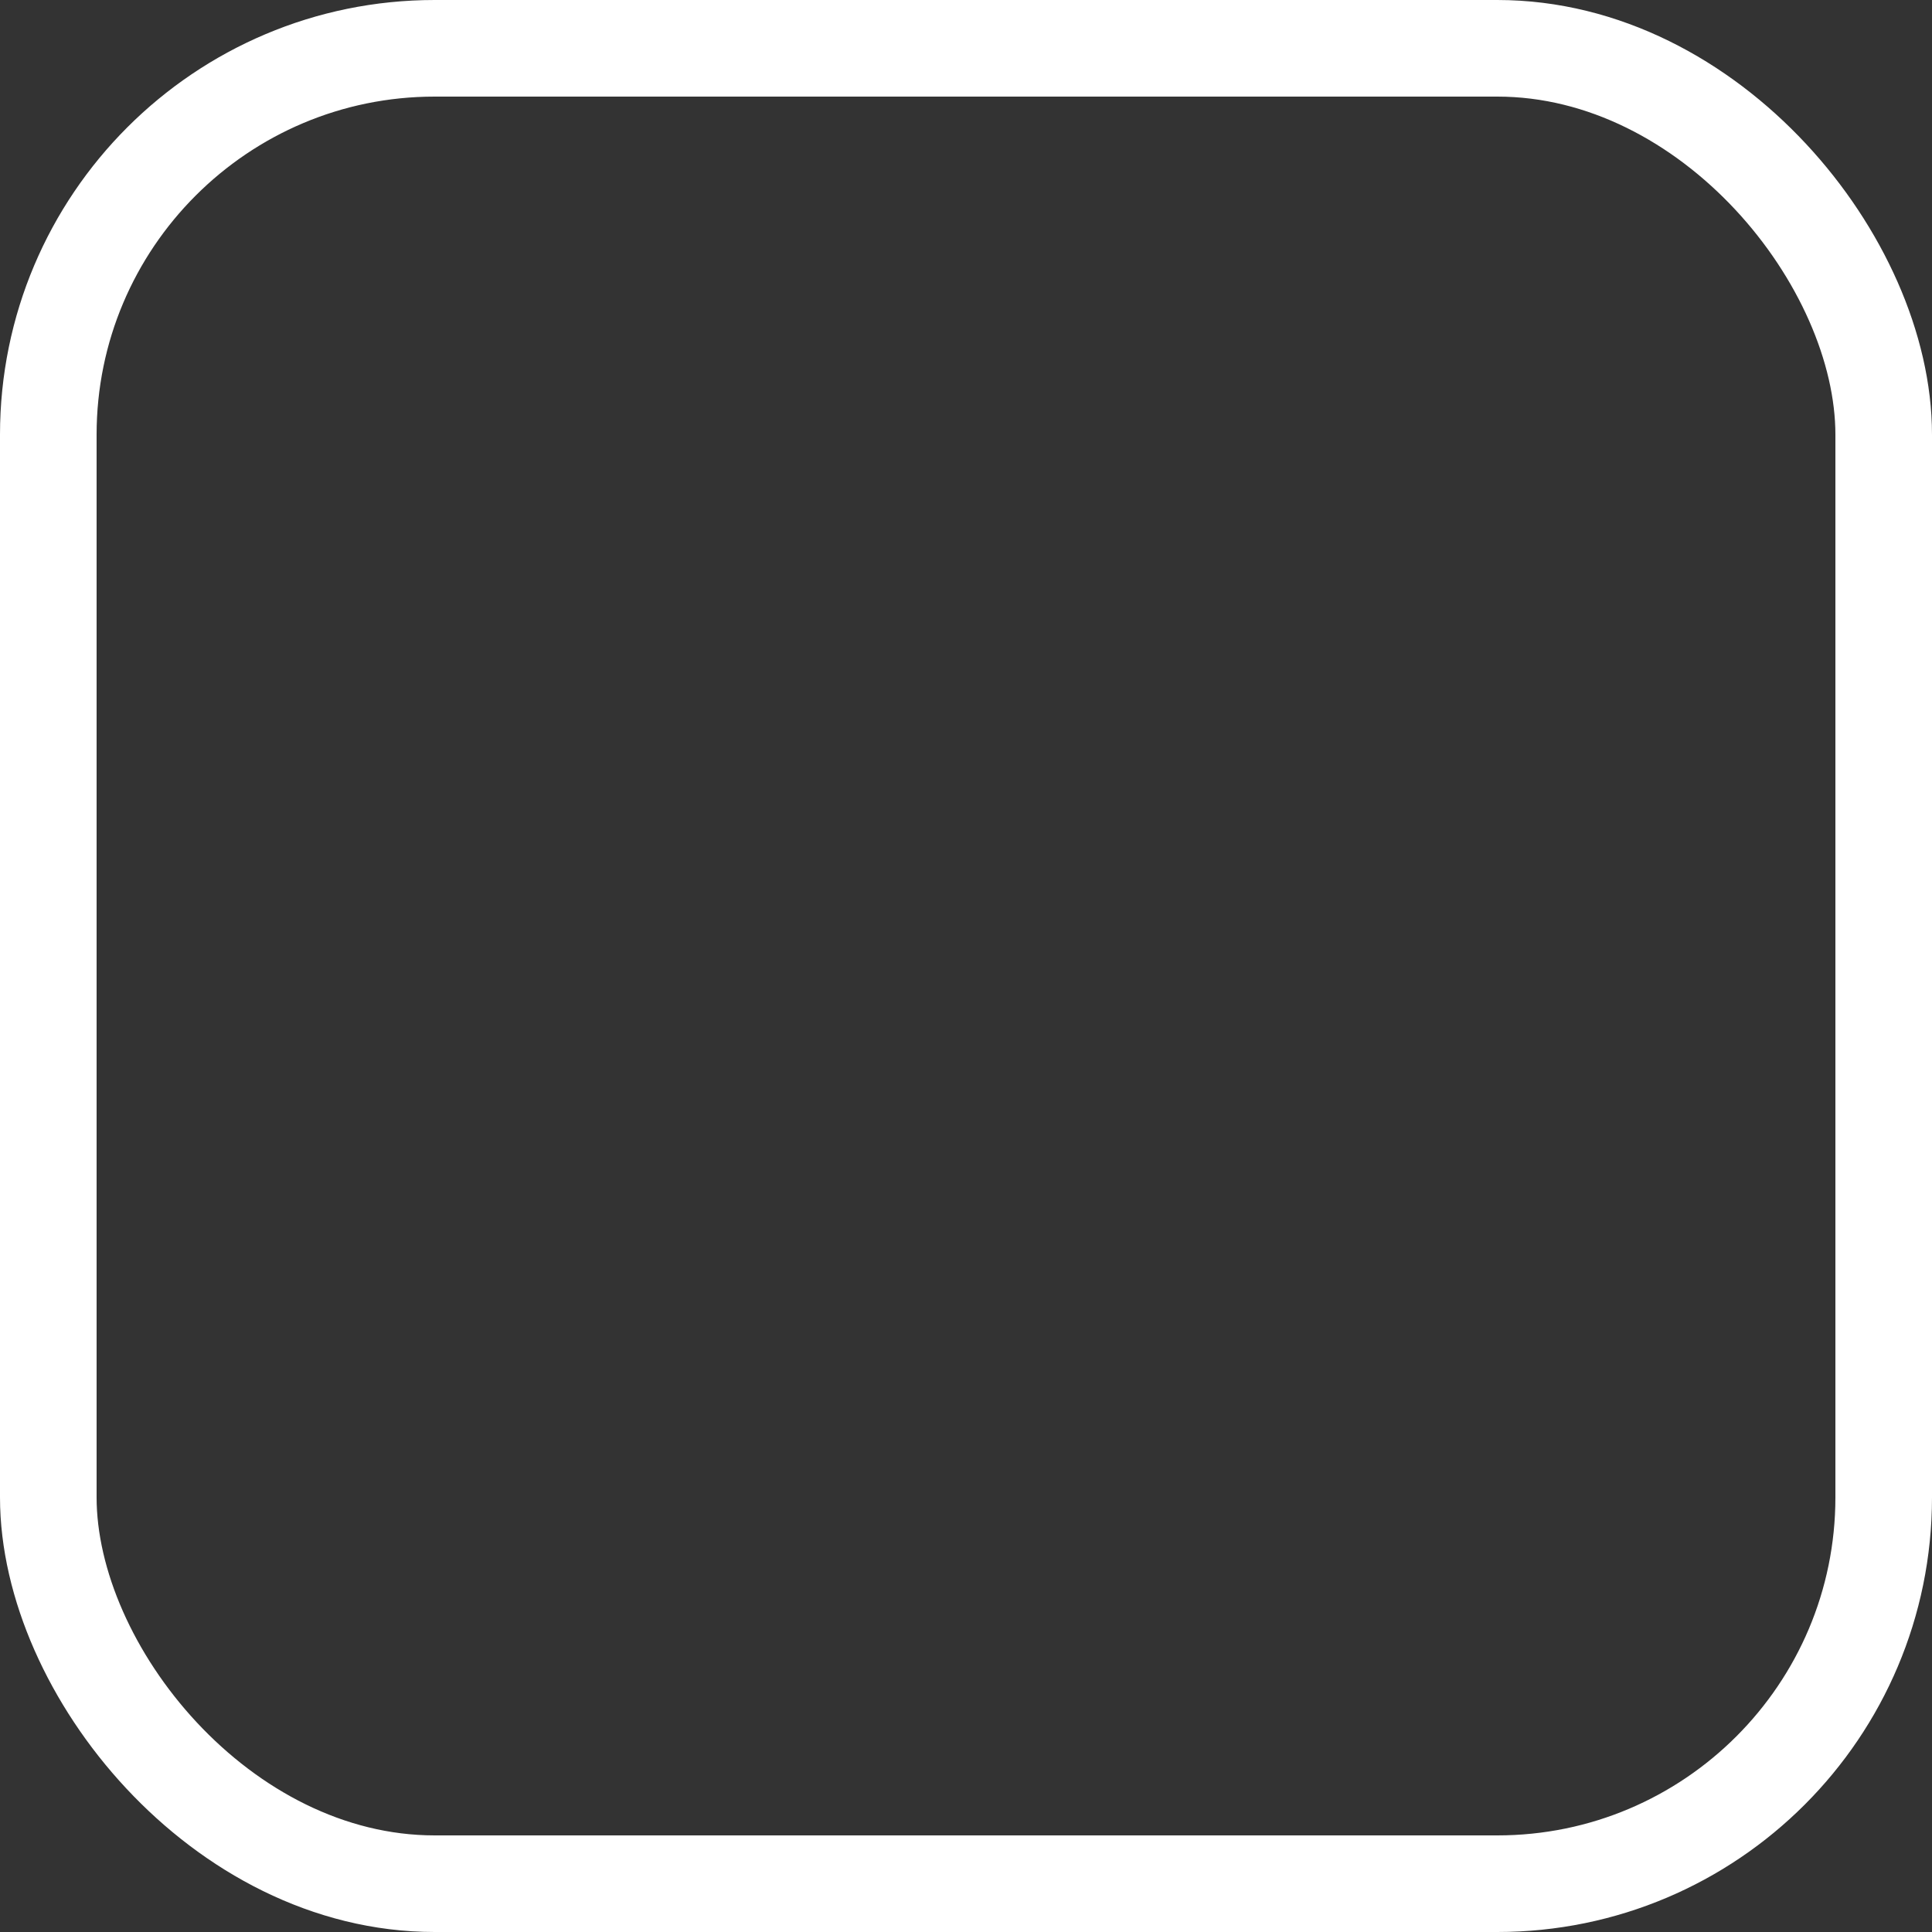<?xml version="1.0" encoding="UTF-8"?>
<svg width="20px" height="20px" viewBox="0 0 20 20" version="1.1" xmlns="http://www.w3.org/2000/svg" xmlns:xlink="http://www.w3.org/1999/xlink">
    <rect x="0" y="0" width="20" height="20" fill="#333333" stroke="none"/>
    <g stroke="none" stroke-width="1" fill="none" fill-rule="evenodd">
        <g transform="translate(-335, -396)" stroke="#FFFFFF">
            <g transform="translate(269, 54)">
                <g transform="translate(60, 60)">
                    <g transform="translate(0, 90)">
                        <g transform="translate(6, 178)">
                            <g transform="translate(0, 13)">
                                <g transform="translate(0, 1)">
                                    <rect x="0.5" y="0.5" width="19" height="19" rx="4"></rect>
                                </g>
                            </g>
                        </g>
                    </g>
                </g>
            </g>
        </g>
    </g>
</svg>
